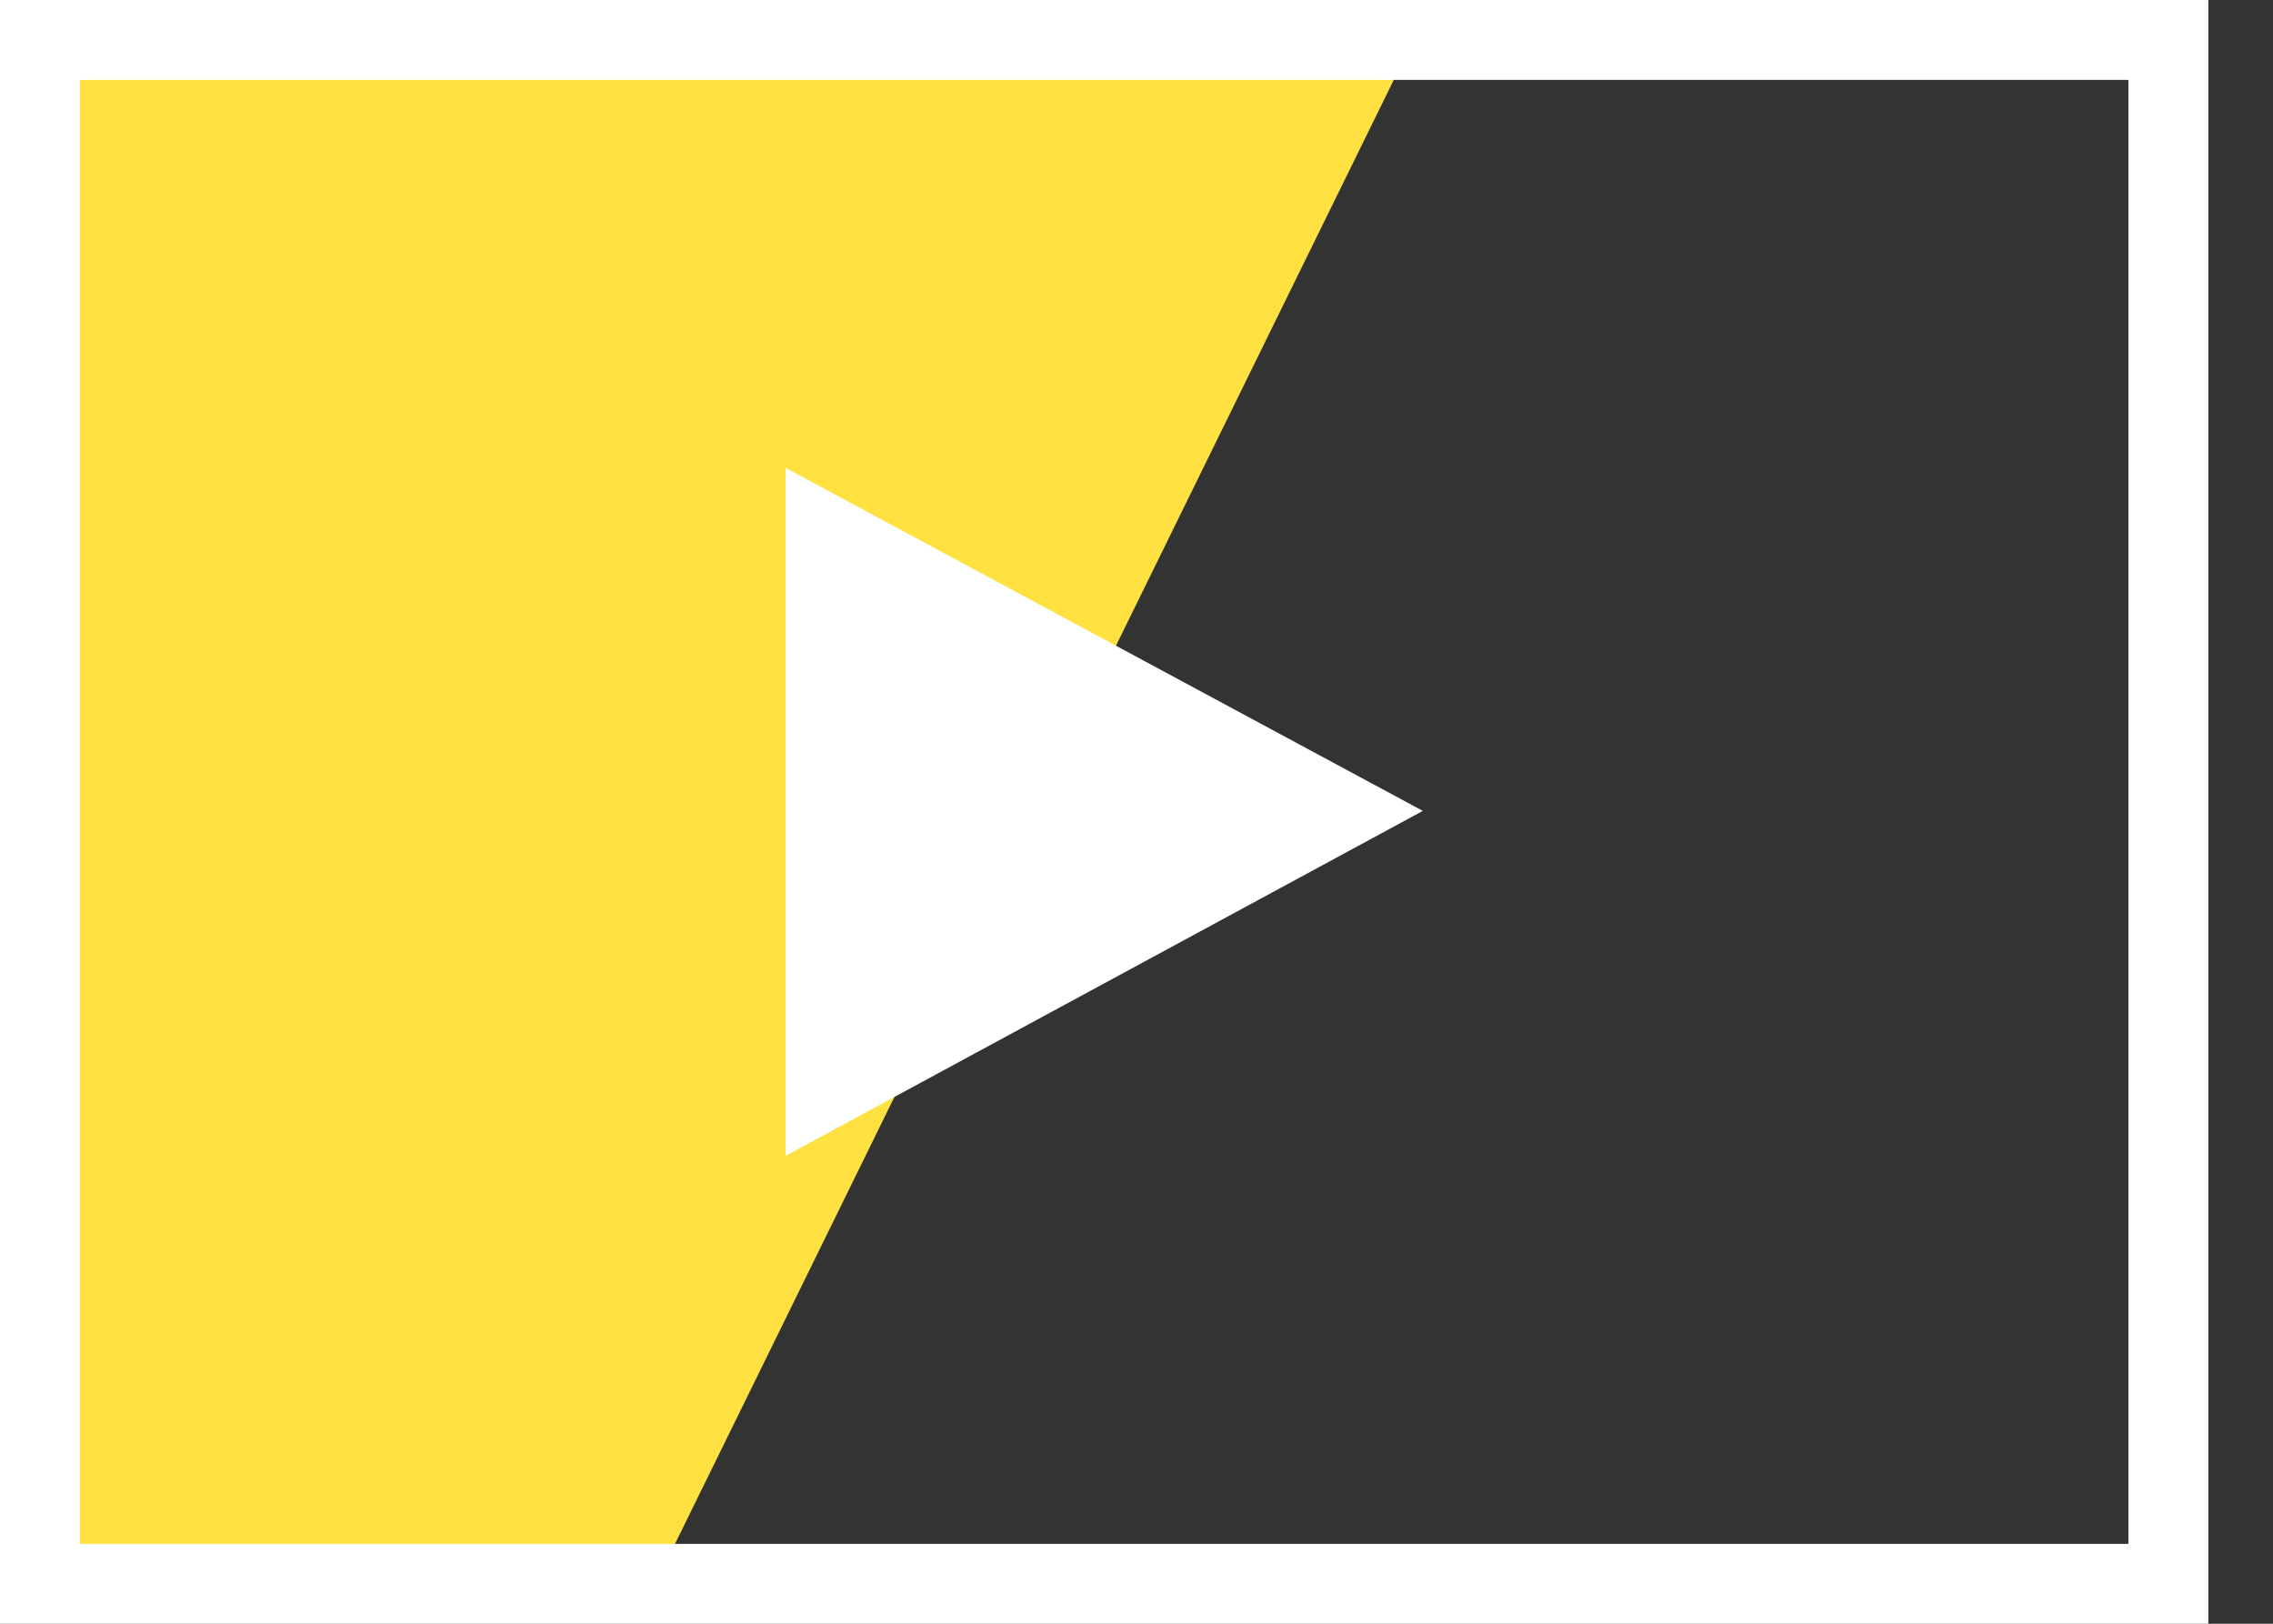 <svg width="35" height="25" viewBox="0 0 35 25" fill="none" xmlns="http://www.w3.org/2000/svg">
<rect x="0" y="0" width="35" height="25" fill="#333333" stroke="none"/>
<g clip-path="url(#clip0_1_489)">
<path fill-rule="evenodd" clip-rule="evenodd" d="M10.114 24.34L21.609 0.93L0.96 0.96L1.08 24.37L10.114 24.34Z" fill="#FFE241"/>
<path d="M0 0V24.97V25H34.004V24.97V0H0ZM32.773 23.77H1.23V1.23H32.773V23.77Z" fill="white"/>
<path d="M21.909 12.485L12.095 7.203V17.797L21.909 12.485Z" fill="white"/>
</g>
<defs>
<clipPath id="clip0_1_489">
<rect width="34.004" height="25" fill="white"/>
</clipPath>
</defs>
</svg>
